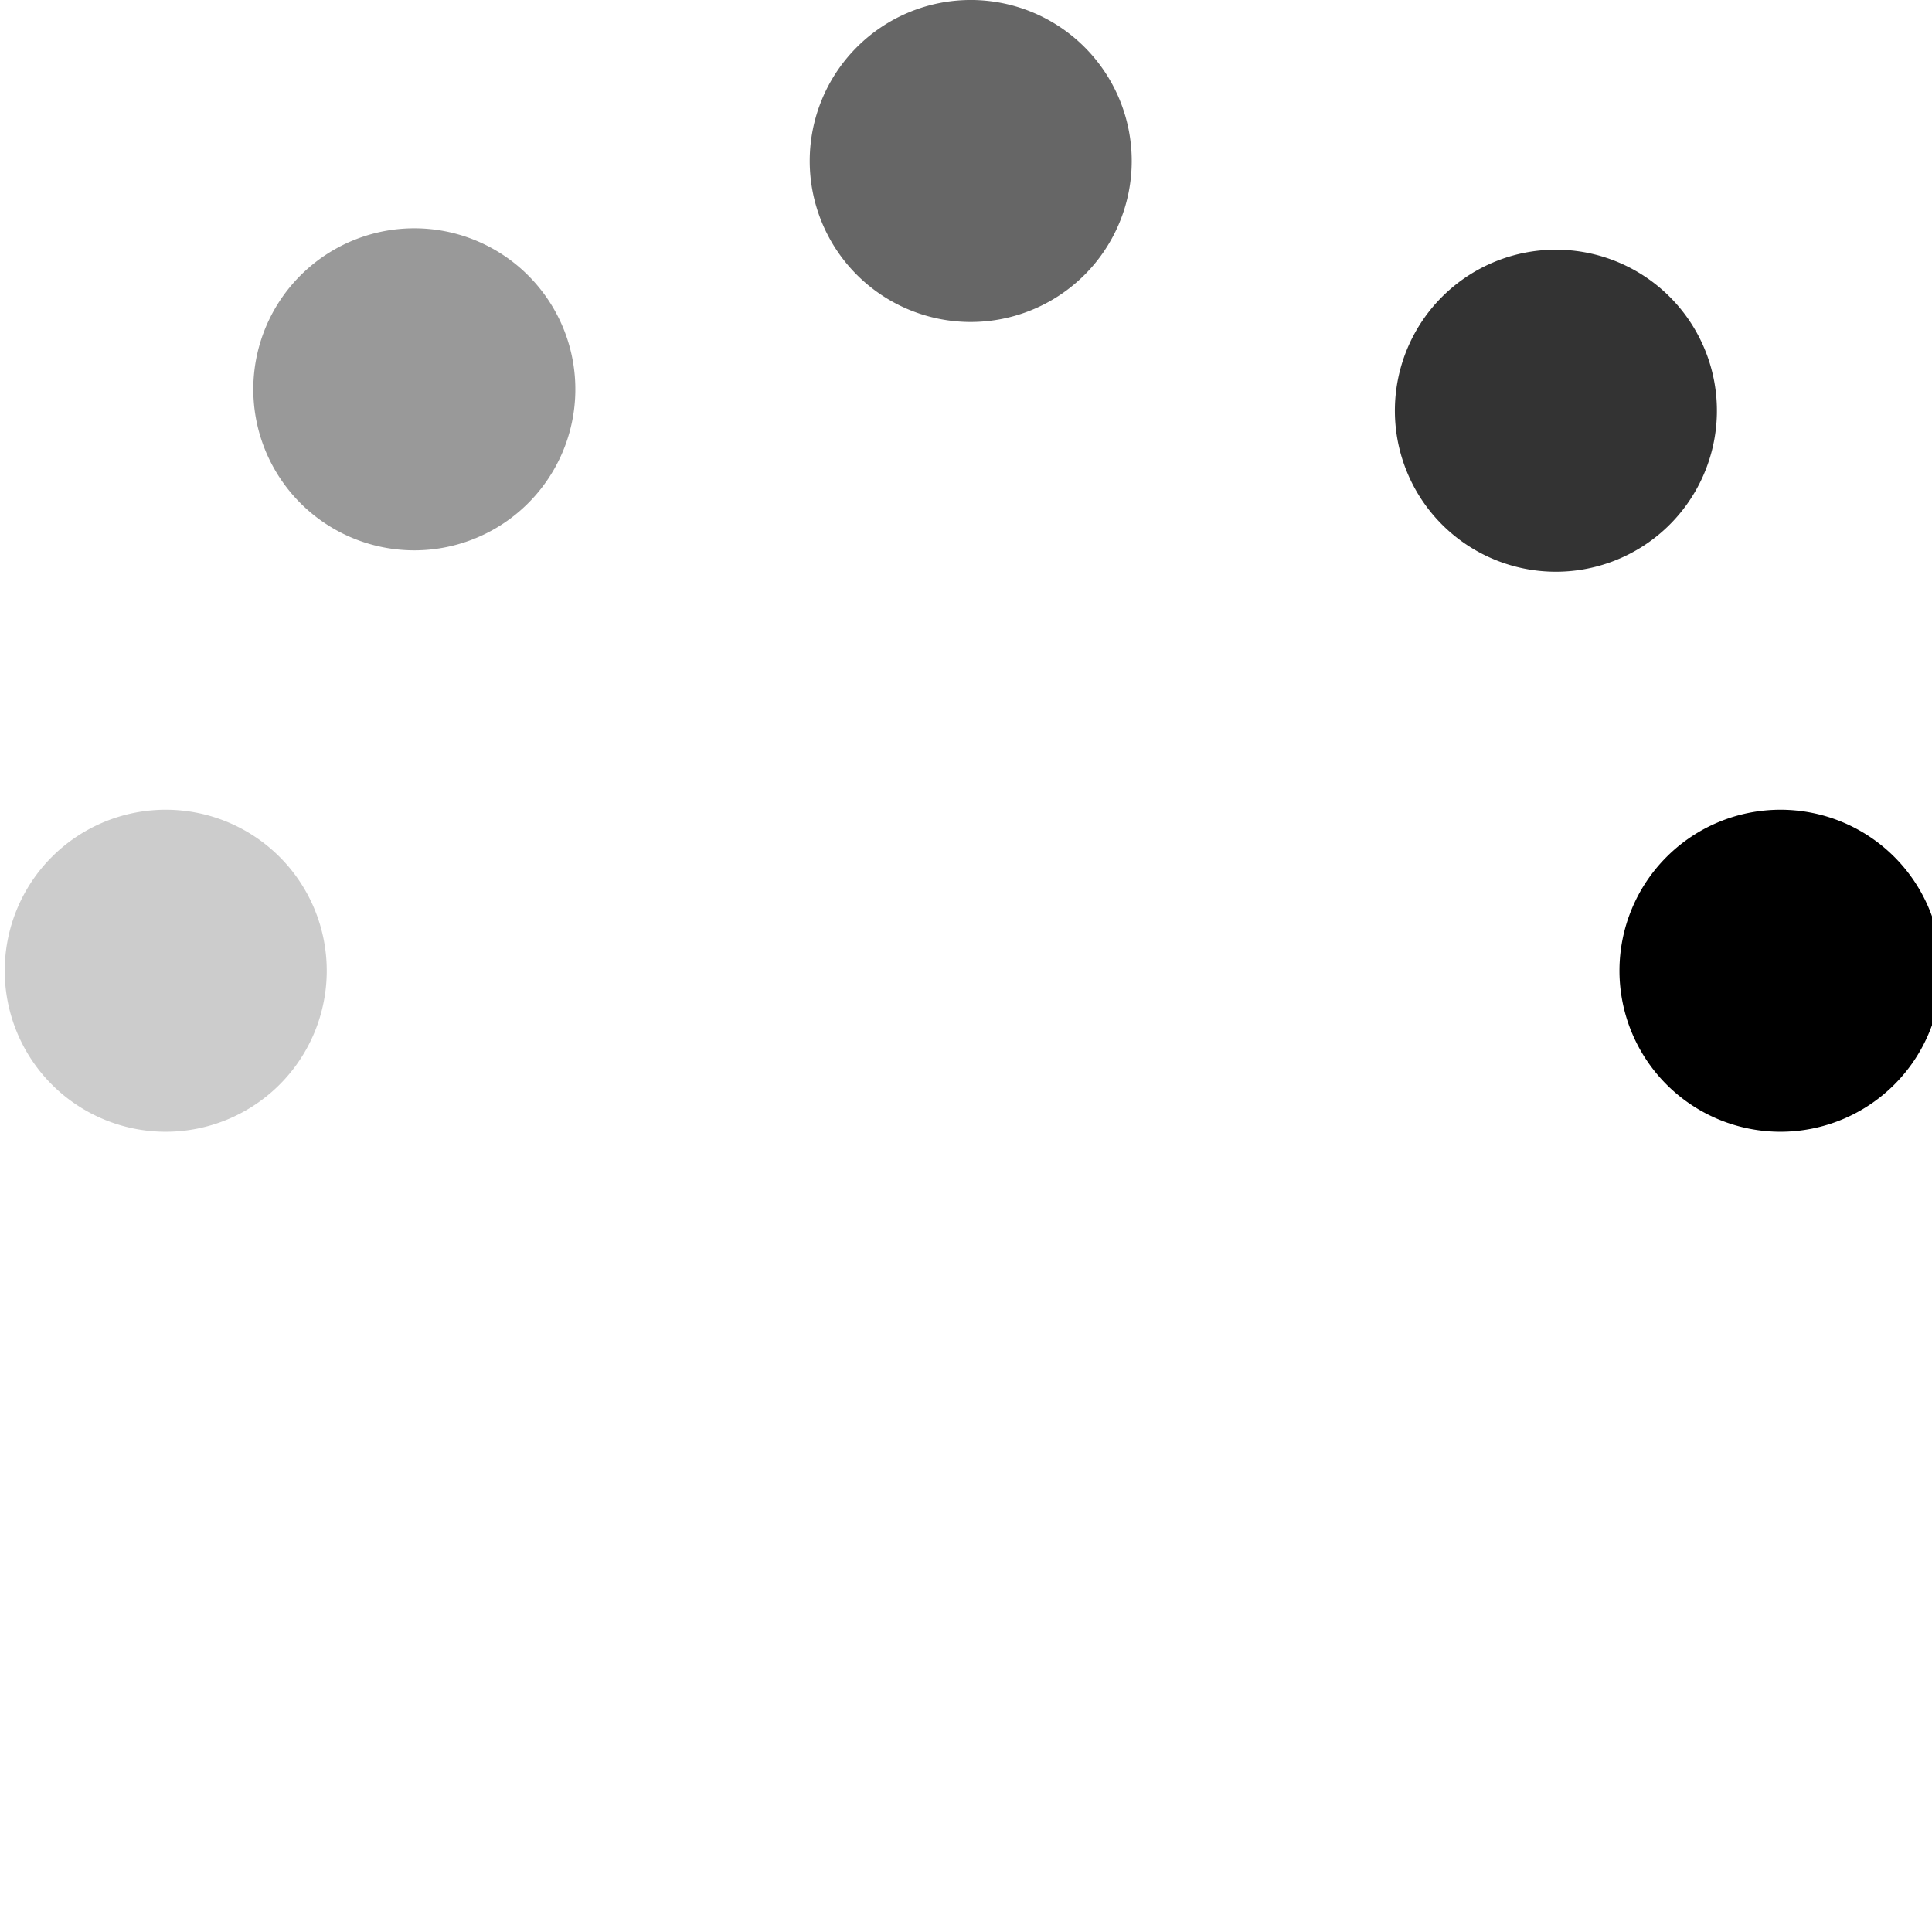 <?xml version="1.0" encoding="UTF-8" standalone="no"?>
<!-- Created with Inkscape (http://www.inkscape.org/) -->
<svg
   xmlns:dc="http://purl.org/dc/elements/1.1/"
   xmlns:cc="http://web.resource.org/cc/"
   xmlns:rdf="http://www.w3.org/1999/02/22-rdf-syntax-ns#"
   xmlns:svg="http://www.w3.org/2000/svg"
   xmlns="http://www.w3.org/2000/svg"
   xmlns:sodipodi="http://sodipodi.sourceforge.net/DTD/sodipodi-0.dtd"
   xmlns:inkscape="http://www.inkscape.org/namespaces/inkscape"
   width="64"
   height="64"
   id="svg2"
   sodipodi:version="0.32"
   inkscape:version="0.44.1"
   version="1.0"
   sodipodi:docbase="/mnt/vdrsrc/xxv/devlop/XXV-Skins/stone/images/artwork"
   sodipodi:docname="wait03.svg"
   inkscape:export-filename="/mnt/vdrsrc/xxv/devlop/XXV-Skins/stone/images/artwork/wait03.png"
   inkscape:export-xdpi="90"
   inkscape:export-ydpi="90">
  <defs
     id="defs4" />
  <sodipodi:namedview
     id="base"
     pagecolor="#ffffff"
     bordercolor="#666666"
     borderopacity="1.0"
     inkscape:pageopacity="0.0"
     inkscape:pageshadow="2"
     inkscape:zoom="6.375"
     inkscape:cx="32"
     inkscape:cy="31.829021"
     inkscape:document-units="px"
     inkscape:current-layer="layer1"
     width="64px"
     height="64px"
     showguides="true"
     inkscape:guide-bbox="true"
     inkscape:window-width="914"
     inkscape:window-height="749"
     inkscape:window-x="108"
     inkscape:window-y="0">
    <sodipodi:guide
       orientation="horizontal"
       position="32"
       id="guide2776" />
    <sodipodi:guide
       orientation="vertical"
       position="32.157"
       id="guide2778" />
  </sodipodi:namedview>
  <g
     inkscape:label="Ebene 1"
     inkscape:groupmode="layer"
     id="layer1">
    <path
       sodipodi:type="arc"
       style="opacity:1;fill:#ccc;fill-opacity:1;fill-rule:nonzero;stroke:none;stroke-width:0.25;stroke-linecap:butt;stroke-linejoin:bevel;stroke-miterlimit:4;stroke-dasharray:none;stroke-dashoffset:7.387;stroke-opacity:1"
       id="path1878"
       sodipodi:cx="-4.0784316"
       sodipodi:cy="27.450981"
       sodipodi:rx="5.3333335"
       sodipodi:ry="5.3333335"
       d="M 1.255 27.451 A 5.333 5.333 0 1 1  -9.412,27.451 A 5.333 5.333 0 1 1  1.255 27.451 z"
       transform="translate(9.569,4.706)" />
    <path
       transform="translate(36.235,-22.118)"
       d="M 1.255 27.451 A 5.333 5.333 0 1 1  -9.412,27.451 A 5.333 5.333 0 1 1  1.255 27.451 z"
       sodipodi:ry="5.3333335"
       sodipodi:rx="5.3333335"
       sodipodi:cy="27.450981"
       sodipodi:cx="-4.0784316"
       id="path2780"
       style="opacity:1;fill:#666;fill-opacity:1;fill-rule:nonzero;stroke:none;stroke-width:0.25;stroke-linecap:butt;stroke-linejoin:bevel;stroke-miterlimit:4;stroke-dasharray:none;stroke-dashoffset:7.387;stroke-opacity:1"
       sodipodi:type="arc" />
    <path
       sodipodi:type="arc"
       style="opacity:1;fill:black;fill-opacity:1;fill-rule:nonzero;stroke:none;stroke-width:0.25;stroke-linecap:butt;stroke-linejoin:bevel;stroke-miterlimit:4;stroke-dasharray:none;stroke-dashoffset:7.387;stroke-opacity:1"
       id="path2782"
       sodipodi:cx="-4.0784316"
       sodipodi:cy="27.450981"
       sodipodi:rx="5.3333335"
       sodipodi:ry="5.3333335"
       d="M 1.255 27.451 A 5.333 5.333 0 1 1  -9.412,27.451 A 5.333 5.333 0 1 1  1.255 27.451 z"
       transform="translate(63.059,4.706)" />
    <path
       transform="matrix(0.692,0.722,-0.722,0.692,36.367,-3.155)"
       d="M 1.255 27.451 A 5.333 5.333 0 1 1  -9.412,27.451 A 5.333 5.333 0 1 1  1.255 27.451 z"
       sodipodi:ry="5.3333335"
       sodipodi:rx="5.3333335"
       sodipodi:cy="27.450981"
       sodipodi:cx="-4.0784316"
       id="path2788"
       style="opacity:1;fill:#999;fill-opacity:1;fill-rule:nonzero;stroke:none;stroke-width:0.25;stroke-linecap:butt;stroke-linejoin:bevel;stroke-miterlimit:4;stroke-dasharray:none;stroke-dashoffset:7.387;stroke-opacity:1"
       sodipodi:type="arc" />
    <path
       sodipodi:type="arc"
       style="opacity:1;fill:#333;fill-opacity:1;fill-rule:nonzero;stroke:none;stroke-width:0.25;stroke-linecap:butt;stroke-linejoin:bevel;stroke-miterlimit:4;stroke-dasharray:none;stroke-dashoffset:7.387;stroke-opacity:1"
       id="path2790"
       sodipodi:cx="-4.0784316"
       sodipodi:cy="27.450981"
       sodipodi:rx="5.3333335"
       sodipodi:ry="5.3333335"
       d="M 1.255 27.451 A 5.333 5.333 0 1 1  -9.412,27.451 A 5.333 5.333 0 1 1  1.255 27.451 z"
       transform="matrix(0.692,0.722,-0.722,0.692,74.183,-2.446)" />
  </g>
</svg>
